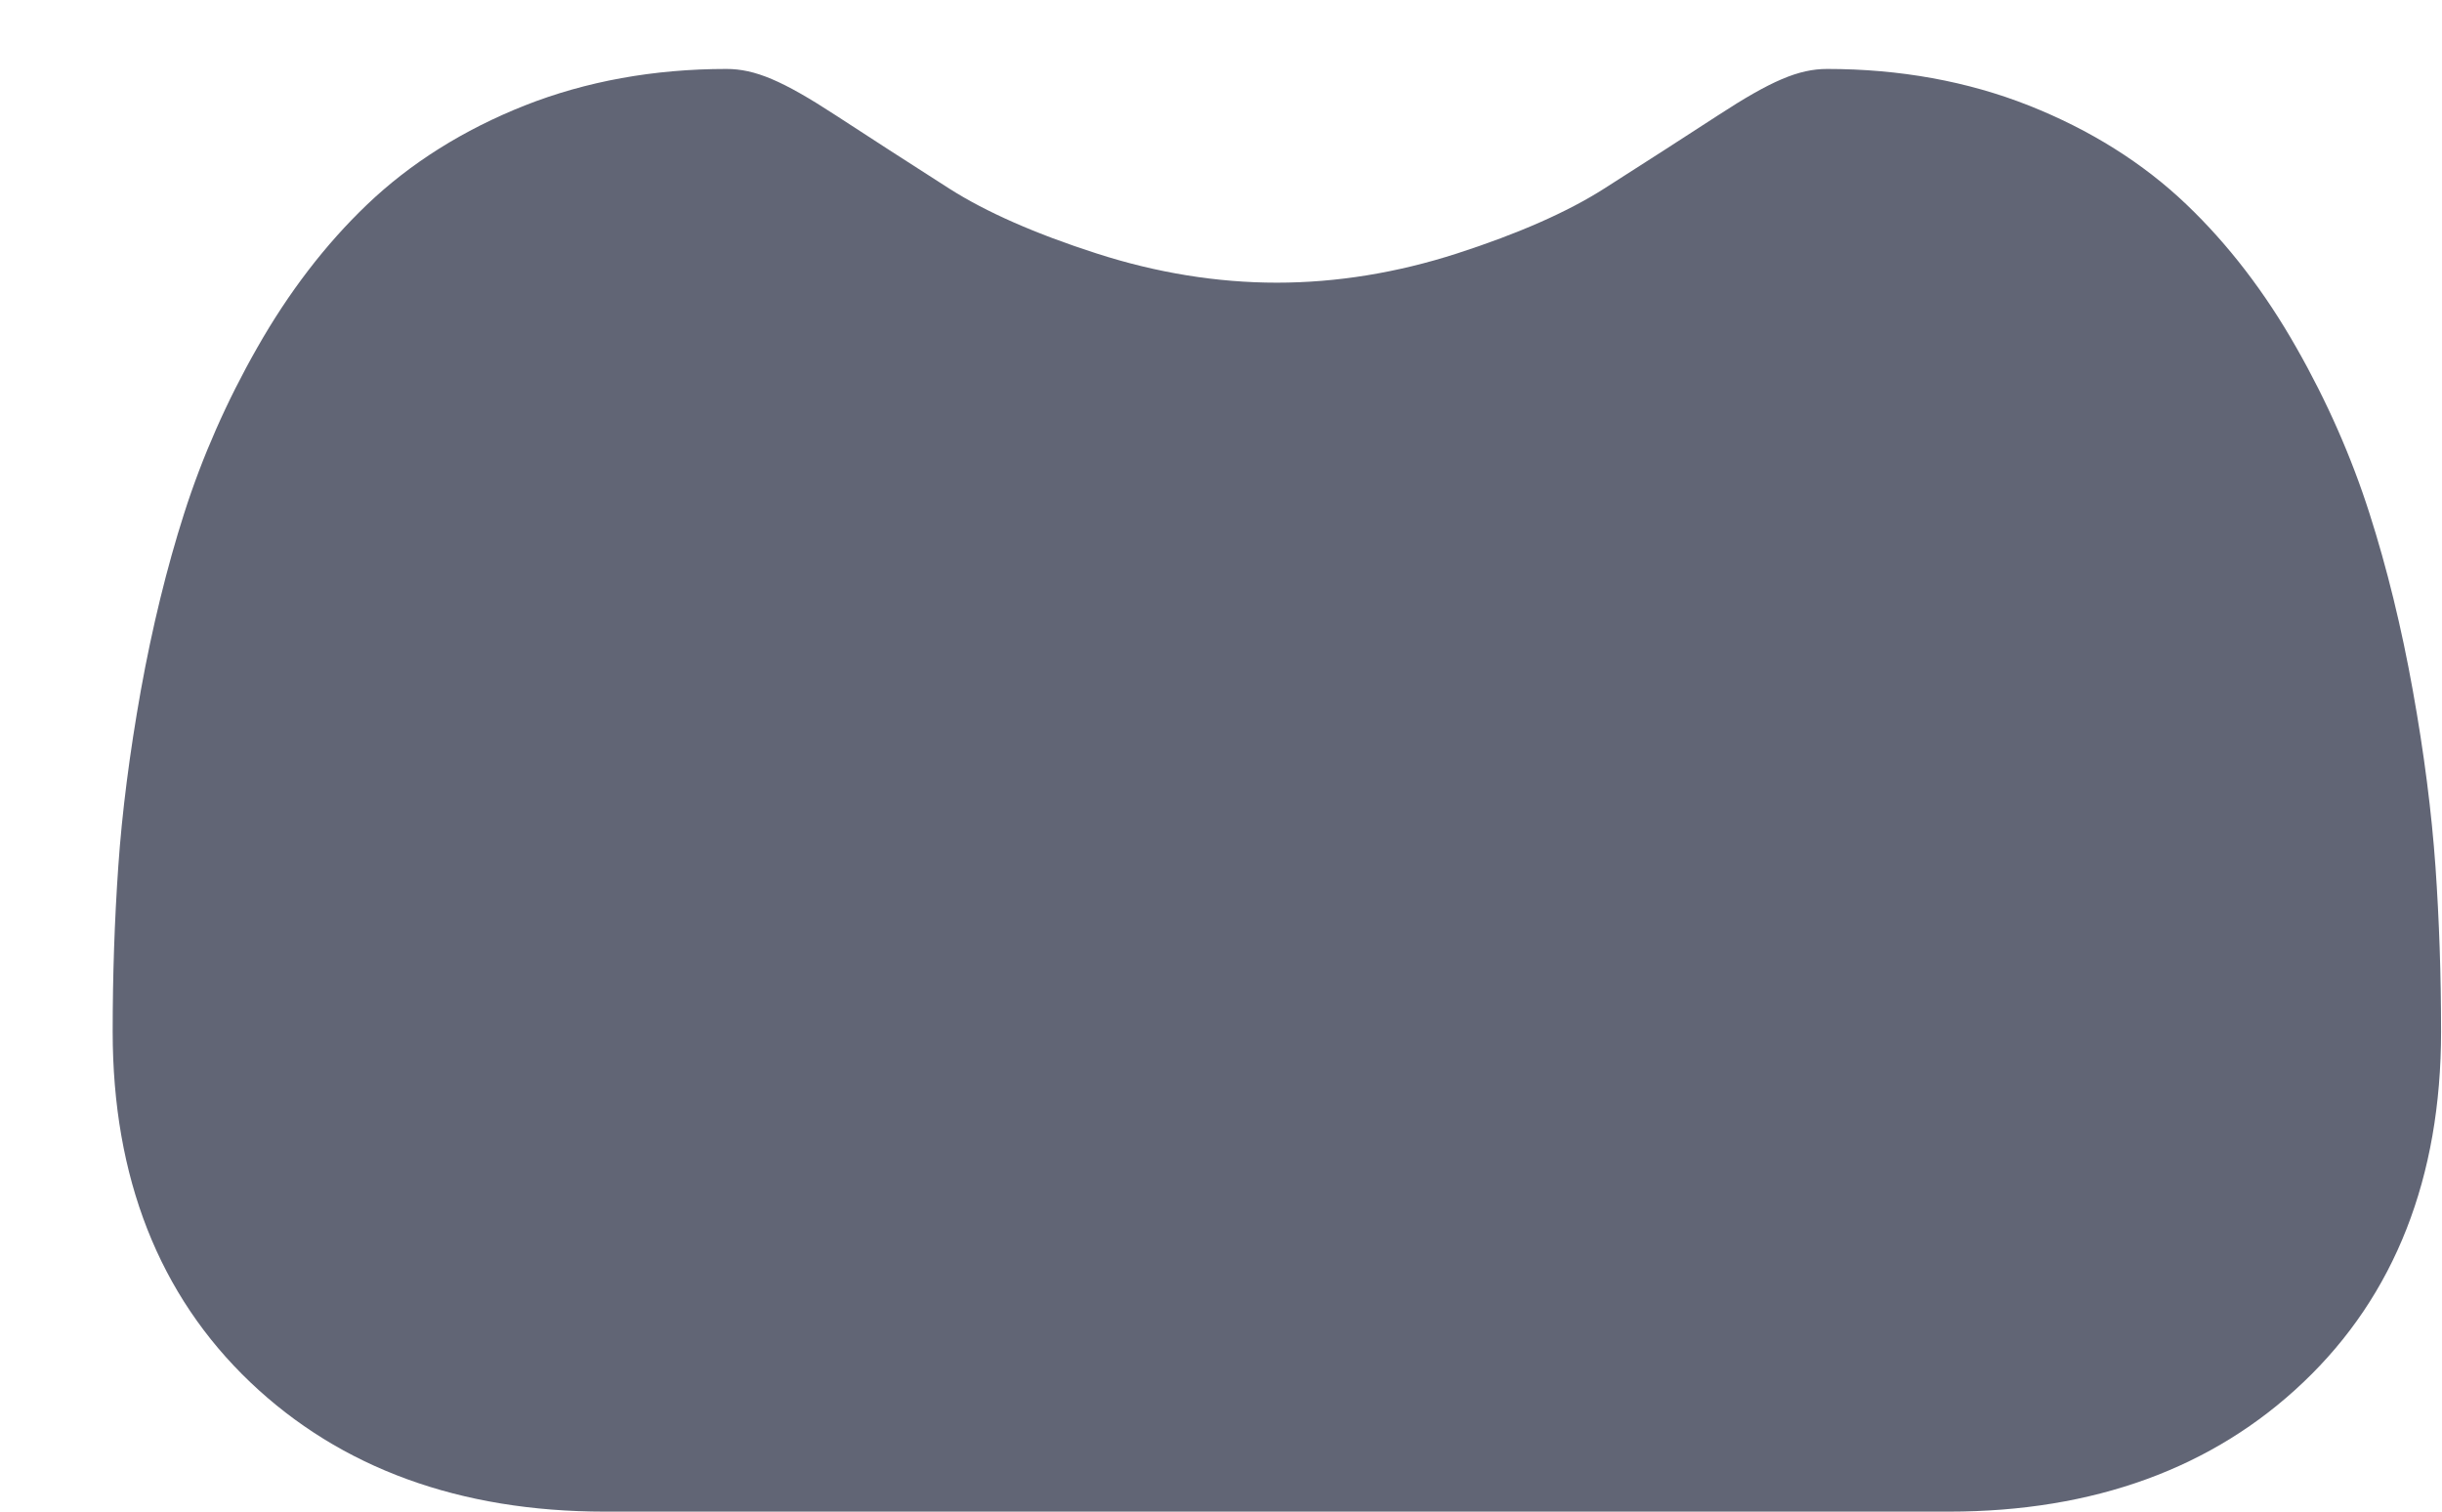 <svg width="21" height="13" viewBox="0 0 21 13" fill="none" xmlns="http://www.w3.org/2000/svg">
<path d="M20.944 7.455C20.911 6.987 20.846 6.477 20.749 5.938C20.652 5.396 20.526 4.882 20.376 4.414C20.221 3.929 20.01 3.45 19.749 2.992C19.479 2.515 19.161 2.101 18.804 1.76C18.431 1.403 17.974 1.116 17.446 0.907C16.92 0.699 16.337 0.593 15.713 0.593C15.468 0.593 15.231 0.694 14.774 0.992C14.492 1.175 14.163 1.388 13.795 1.622C13.48 1.823 13.055 2.01 12.529 2.18C12.015 2.346 11.494 2.431 10.98 2.431C10.466 2.431 9.945 2.346 9.431 2.18C8.905 2.011 8.479 1.823 8.165 1.623C7.801 1.39 7.472 1.178 7.186 0.991C6.729 0.693 6.492 0.593 6.247 0.593C5.623 0.593 5.04 0.699 4.513 0.907C3.986 1.116 3.529 1.403 3.156 1.76C2.799 2.101 2.481 2.516 2.211 2.992C1.95 3.45 1.739 3.929 1.584 4.414C1.434 4.883 1.309 5.396 1.211 5.938C1.115 6.476 1.049 6.987 1.017 7.455C0.985 7.915 0.969 8.391 0.969 8.873C0.969 10.125 1.367 11.139 2.152 11.887C2.928 12.626 3.954 13 5.202 13H16.759C18.006 13 19.032 12.626 19.808 11.887C20.594 11.14 20.992 10.126 20.992 8.872C20.992 8.389 20.976 7.912 20.944 7.455Z" fill="#616575"/>
</svg>
